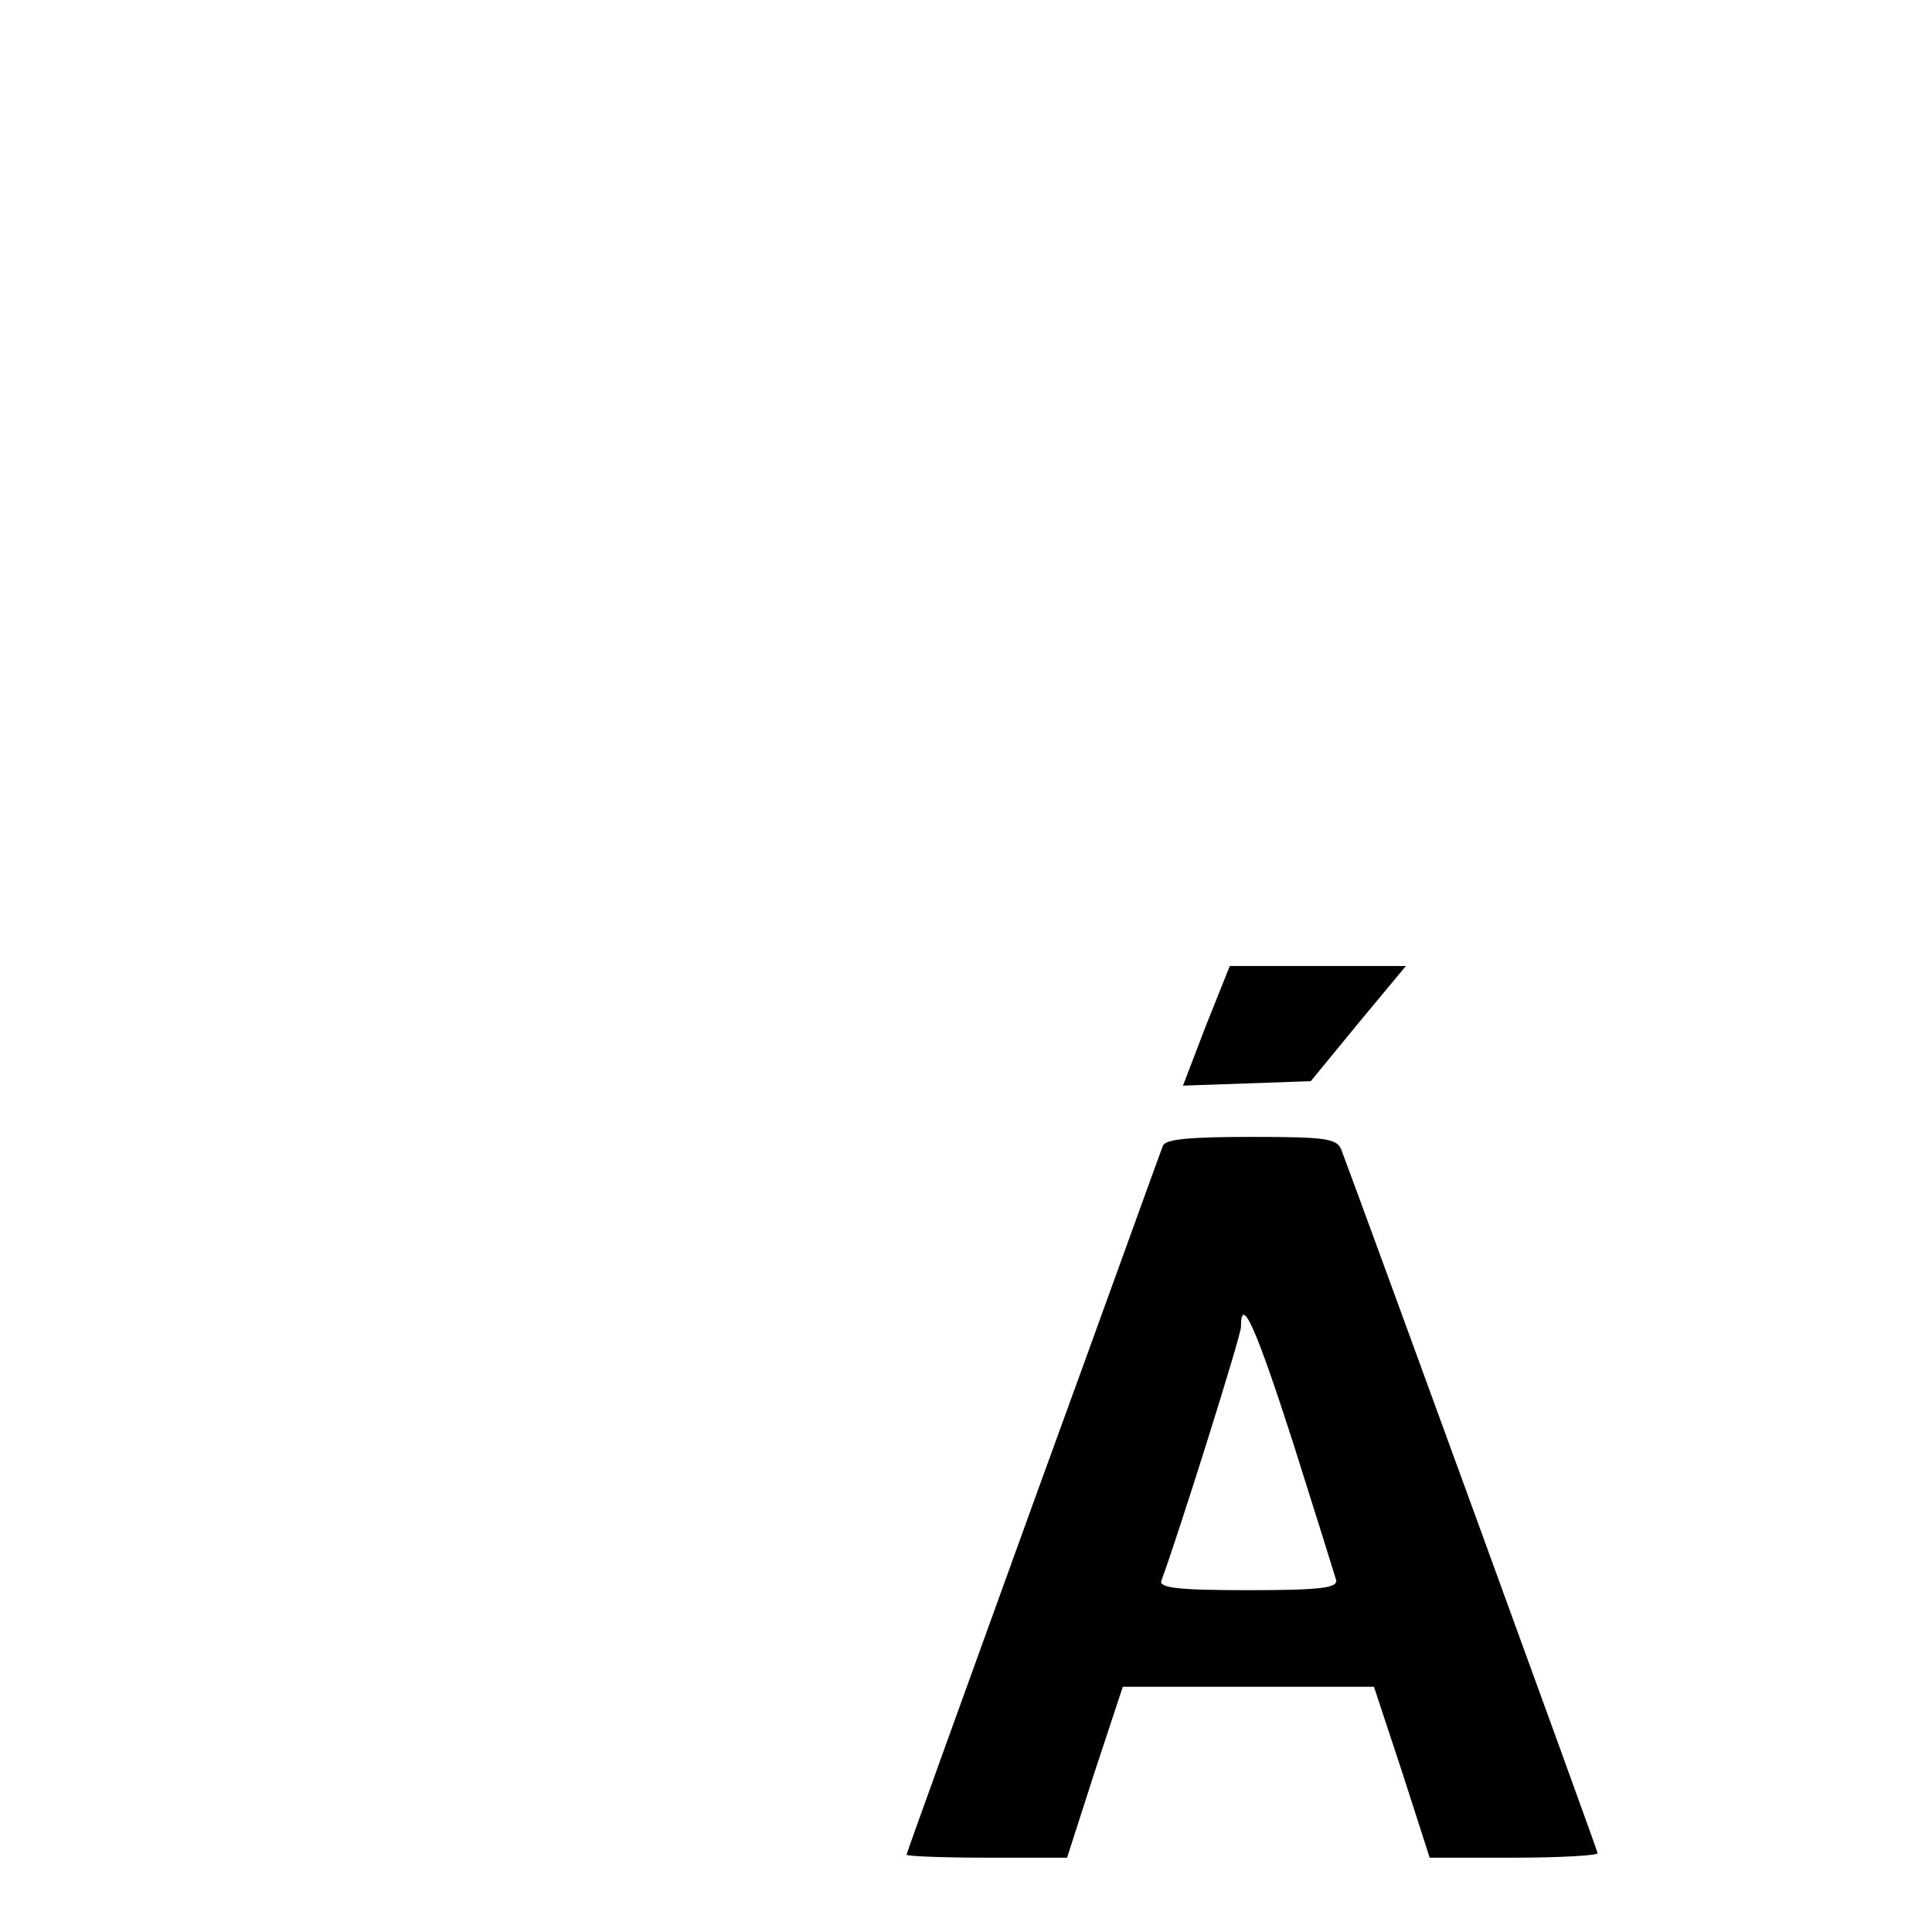 <?xml version="1.0" standalone="no"?>
<!DOCTYPE svg PUBLIC "-//W3C//DTD SVG 20010904//EN"
 "http://www.w3.org/TR/2001/REC-SVG-20010904/DTD/svg10.dtd">
<svg version="1.0" xmlns="http://www.w3.org/2000/svg"
 width="260pt" height="260pt" viewBox="0 0 260 260"
 preserveAspectRatio="xMidYMid meet">
<g transform="translate(0,260) scale(0.1,-0.1)"
fill="#000000" stroke="none">
<path d="M1623 1220 l-31 -81 86 3 86 3 64 78 64 77 -119 0 -118 0 -32 -80z"/>
<path d="M1565 1058 c-3 -7 -81 -224 -175 -482 -93 -257 -170 -470 -170 -472
0 -2 49 -4 108 -4 l108 0 37 115 38 115 169 0 169 0 38 -115 37 -115 113 0
c62 0 113 3 113 6 0 4 -321 884 -345 947 -6 15 -22 17 -121 17 -83 0 -116 -3
-119 -12z m175 -399 c30 -95 56 -178 58 -185 3 -11 -21 -14 -118 -14 -94 0
-121 3 -117 13 22 59 107 329 107 341 0 45 20 0 70 -155z"/>
</g>
</svg>
